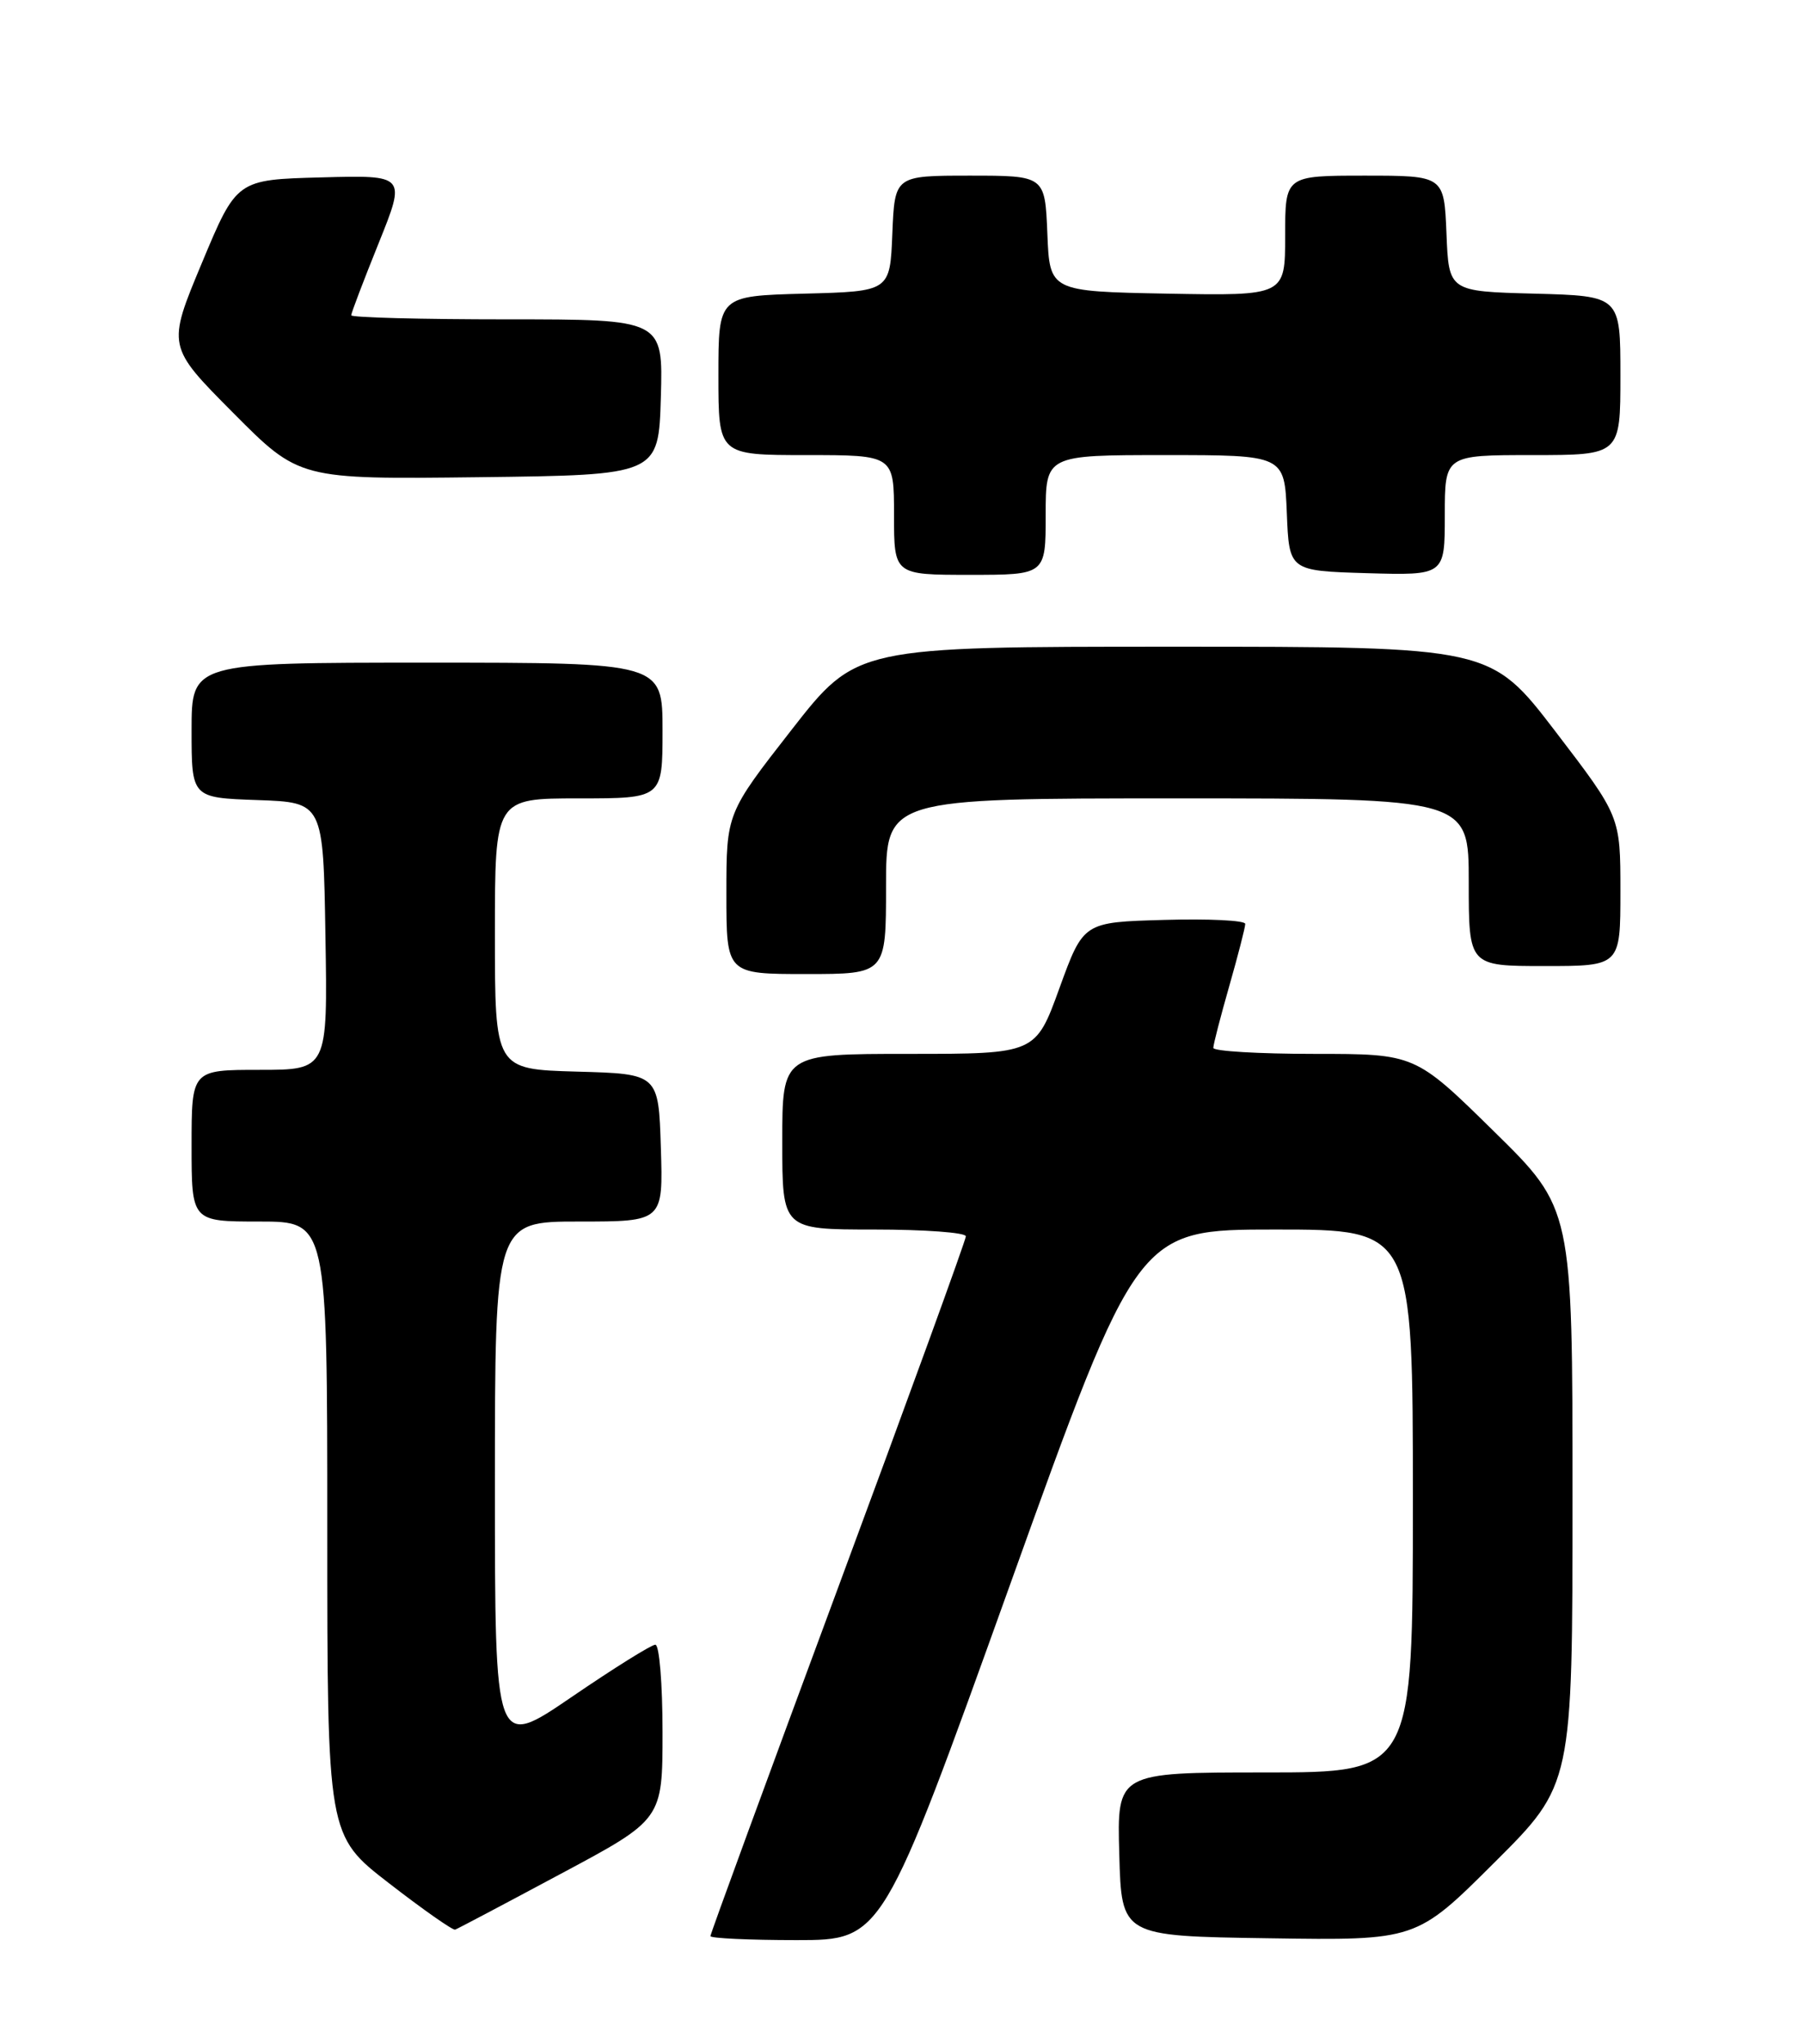 <?xml version="1.0" encoding="UTF-8" standalone="no"?>
<!DOCTYPE svg PUBLIC "-//W3C//DTD SVG 1.1//EN" "http://www.w3.org/Graphics/SVG/1.1/DTD/svg11.dtd" >
<svg xmlns="http://www.w3.org/2000/svg" xmlns:xlink="http://www.w3.org/1999/xlink" version="1.1" viewBox="0 0 226 256">
 <g >
 <path fill="currentColor"
d=" M 126.53 198.50 C 142.50 154.00 142.50 154.00 159.75 154.00 C 177.00 154.00 177.00 154.00 177.00 188.00 C 177.00 222.00 177.00 222.00 158.47 222.00 C 139.93 222.00 139.93 222.00 140.22 232.25 C 140.50 242.50 140.50 242.50 158.96 242.77 C 177.42 243.05 177.42 243.05 187.21 233.29 C 197.00 223.54 197.00 223.54 197.00 187.46 C 197.00 151.37 197.00 151.37 187.14 141.69 C 177.28 132.00 177.28 132.00 164.64 132.00 C 157.69 132.00 152.00 131.66 152.00 131.25 C 152.00 130.83 152.90 127.35 154.00 123.50 C 155.10 119.65 156.00 116.15 156.00 115.72 C 156.00 115.28 151.44 115.06 145.86 115.22 C 135.73 115.50 135.73 115.50 132.73 123.75 C 129.74 132.00 129.74 132.00 113.87 132.00 C 98.00 132.00 98.00 132.00 98.00 143.00 C 98.00 154.00 98.00 154.00 109.50 154.00 C 115.83 154.00 121.00 154.38 121.00 154.85 C 121.00 155.31 113.80 175.11 105.00 198.84 C 96.20 222.58 89.00 242.22 89.00 242.50 C 89.00 242.77 93.85 243.00 99.78 243.00 C 110.55 243.00 110.55 243.00 126.53 198.50 Z  M 70.27 234.69 C 83.00 227.89 83.00 227.89 83.00 216.94 C 83.00 210.92 82.60 206.00 82.10 206.00 C 81.61 206.00 76.88 208.95 71.60 212.56 C 62.00 219.11 62.00 219.11 62.00 186.06 C 62.00 153.00 62.00 153.00 72.54 153.00 C 83.08 153.00 83.08 153.00 82.79 143.75 C 82.50 134.50 82.50 134.50 72.25 134.22 C 62.00 133.93 62.00 133.93 62.00 116.97 C 62.00 100.00 62.00 100.00 72.50 100.00 C 83.00 100.00 83.00 100.00 83.00 91.50 C 83.00 83.00 83.00 83.00 53.50 83.00 C 24.00 83.00 24.00 83.00 24.00 91.46 C 24.00 99.92 24.00 99.92 32.25 100.21 C 40.50 100.50 40.50 100.50 40.77 117.25 C 41.05 134.00 41.05 134.00 32.52 134.00 C 24.00 134.00 24.00 134.00 24.00 143.50 C 24.00 153.00 24.00 153.00 32.50 153.00 C 41.00 153.00 41.00 153.00 41.00 191.45 C 41.00 229.90 41.00 229.90 48.75 235.89 C 53.01 239.19 56.74 241.80 57.02 241.69 C 57.31 241.59 63.27 238.44 70.27 234.69 Z  M 111.00 111.00 C 111.00 100.00 111.00 100.00 147.50 100.00 C 184.00 100.00 184.00 100.00 184.00 110.50 C 184.00 121.00 184.00 121.00 193.50 121.00 C 203.00 121.00 203.00 121.00 203.00 111.63 C 203.00 102.26 203.00 102.26 194.87 91.63 C 186.73 81.00 186.73 81.00 147.01 81.00 C 107.29 81.00 107.29 81.00 99.15 91.43 C 91.00 101.87 91.00 101.87 91.00 111.93 C 91.00 122.00 91.00 122.00 101.00 122.00 C 111.00 122.00 111.00 122.00 111.00 111.00 Z  M 131.00 64.50 C 131.00 57.00 131.00 57.00 145.96 57.00 C 160.91 57.00 160.91 57.00 161.21 64.25 C 161.50 71.50 161.50 71.50 171.25 71.79 C 181.00 72.07 181.00 72.07 181.00 64.54 C 181.00 57.00 181.00 57.00 192.00 57.00 C 203.00 57.00 203.00 57.00 203.00 47.03 C 203.00 37.07 203.00 37.07 192.25 36.78 C 181.50 36.50 181.50 36.50 181.21 29.25 C 180.91 22.00 180.91 22.00 170.96 22.00 C 161.00 22.00 161.00 22.00 161.00 29.53 C 161.00 37.05 161.00 37.05 146.25 36.78 C 131.50 36.50 131.50 36.50 131.21 29.25 C 130.91 22.00 130.91 22.00 121.50 22.00 C 112.09 22.00 112.09 22.00 111.79 29.25 C 111.50 36.50 111.50 36.50 100.75 36.78 C 90.00 37.07 90.00 37.07 90.00 47.03 C 90.00 57.00 90.00 57.00 101.00 57.00 C 112.00 57.00 112.00 57.00 112.00 64.50 C 112.00 72.00 112.00 72.00 121.50 72.00 C 131.00 72.00 131.00 72.00 131.00 64.50 Z  M 82.79 49.75 C 83.07 40.00 83.07 40.00 63.54 40.00 C 52.79 40.00 44.00 39.77 44.00 39.49 C 44.00 39.20 45.55 35.14 47.44 30.45 C 50.87 21.93 50.87 21.93 40.26 22.22 C 29.65 22.50 29.65 22.50 25.29 32.94 C 20.93 43.38 20.93 43.38 29.21 51.71 C 37.49 60.04 37.49 60.04 60.00 59.77 C 82.50 59.50 82.50 59.50 82.79 49.75 Z "/>
</g>
</svg>